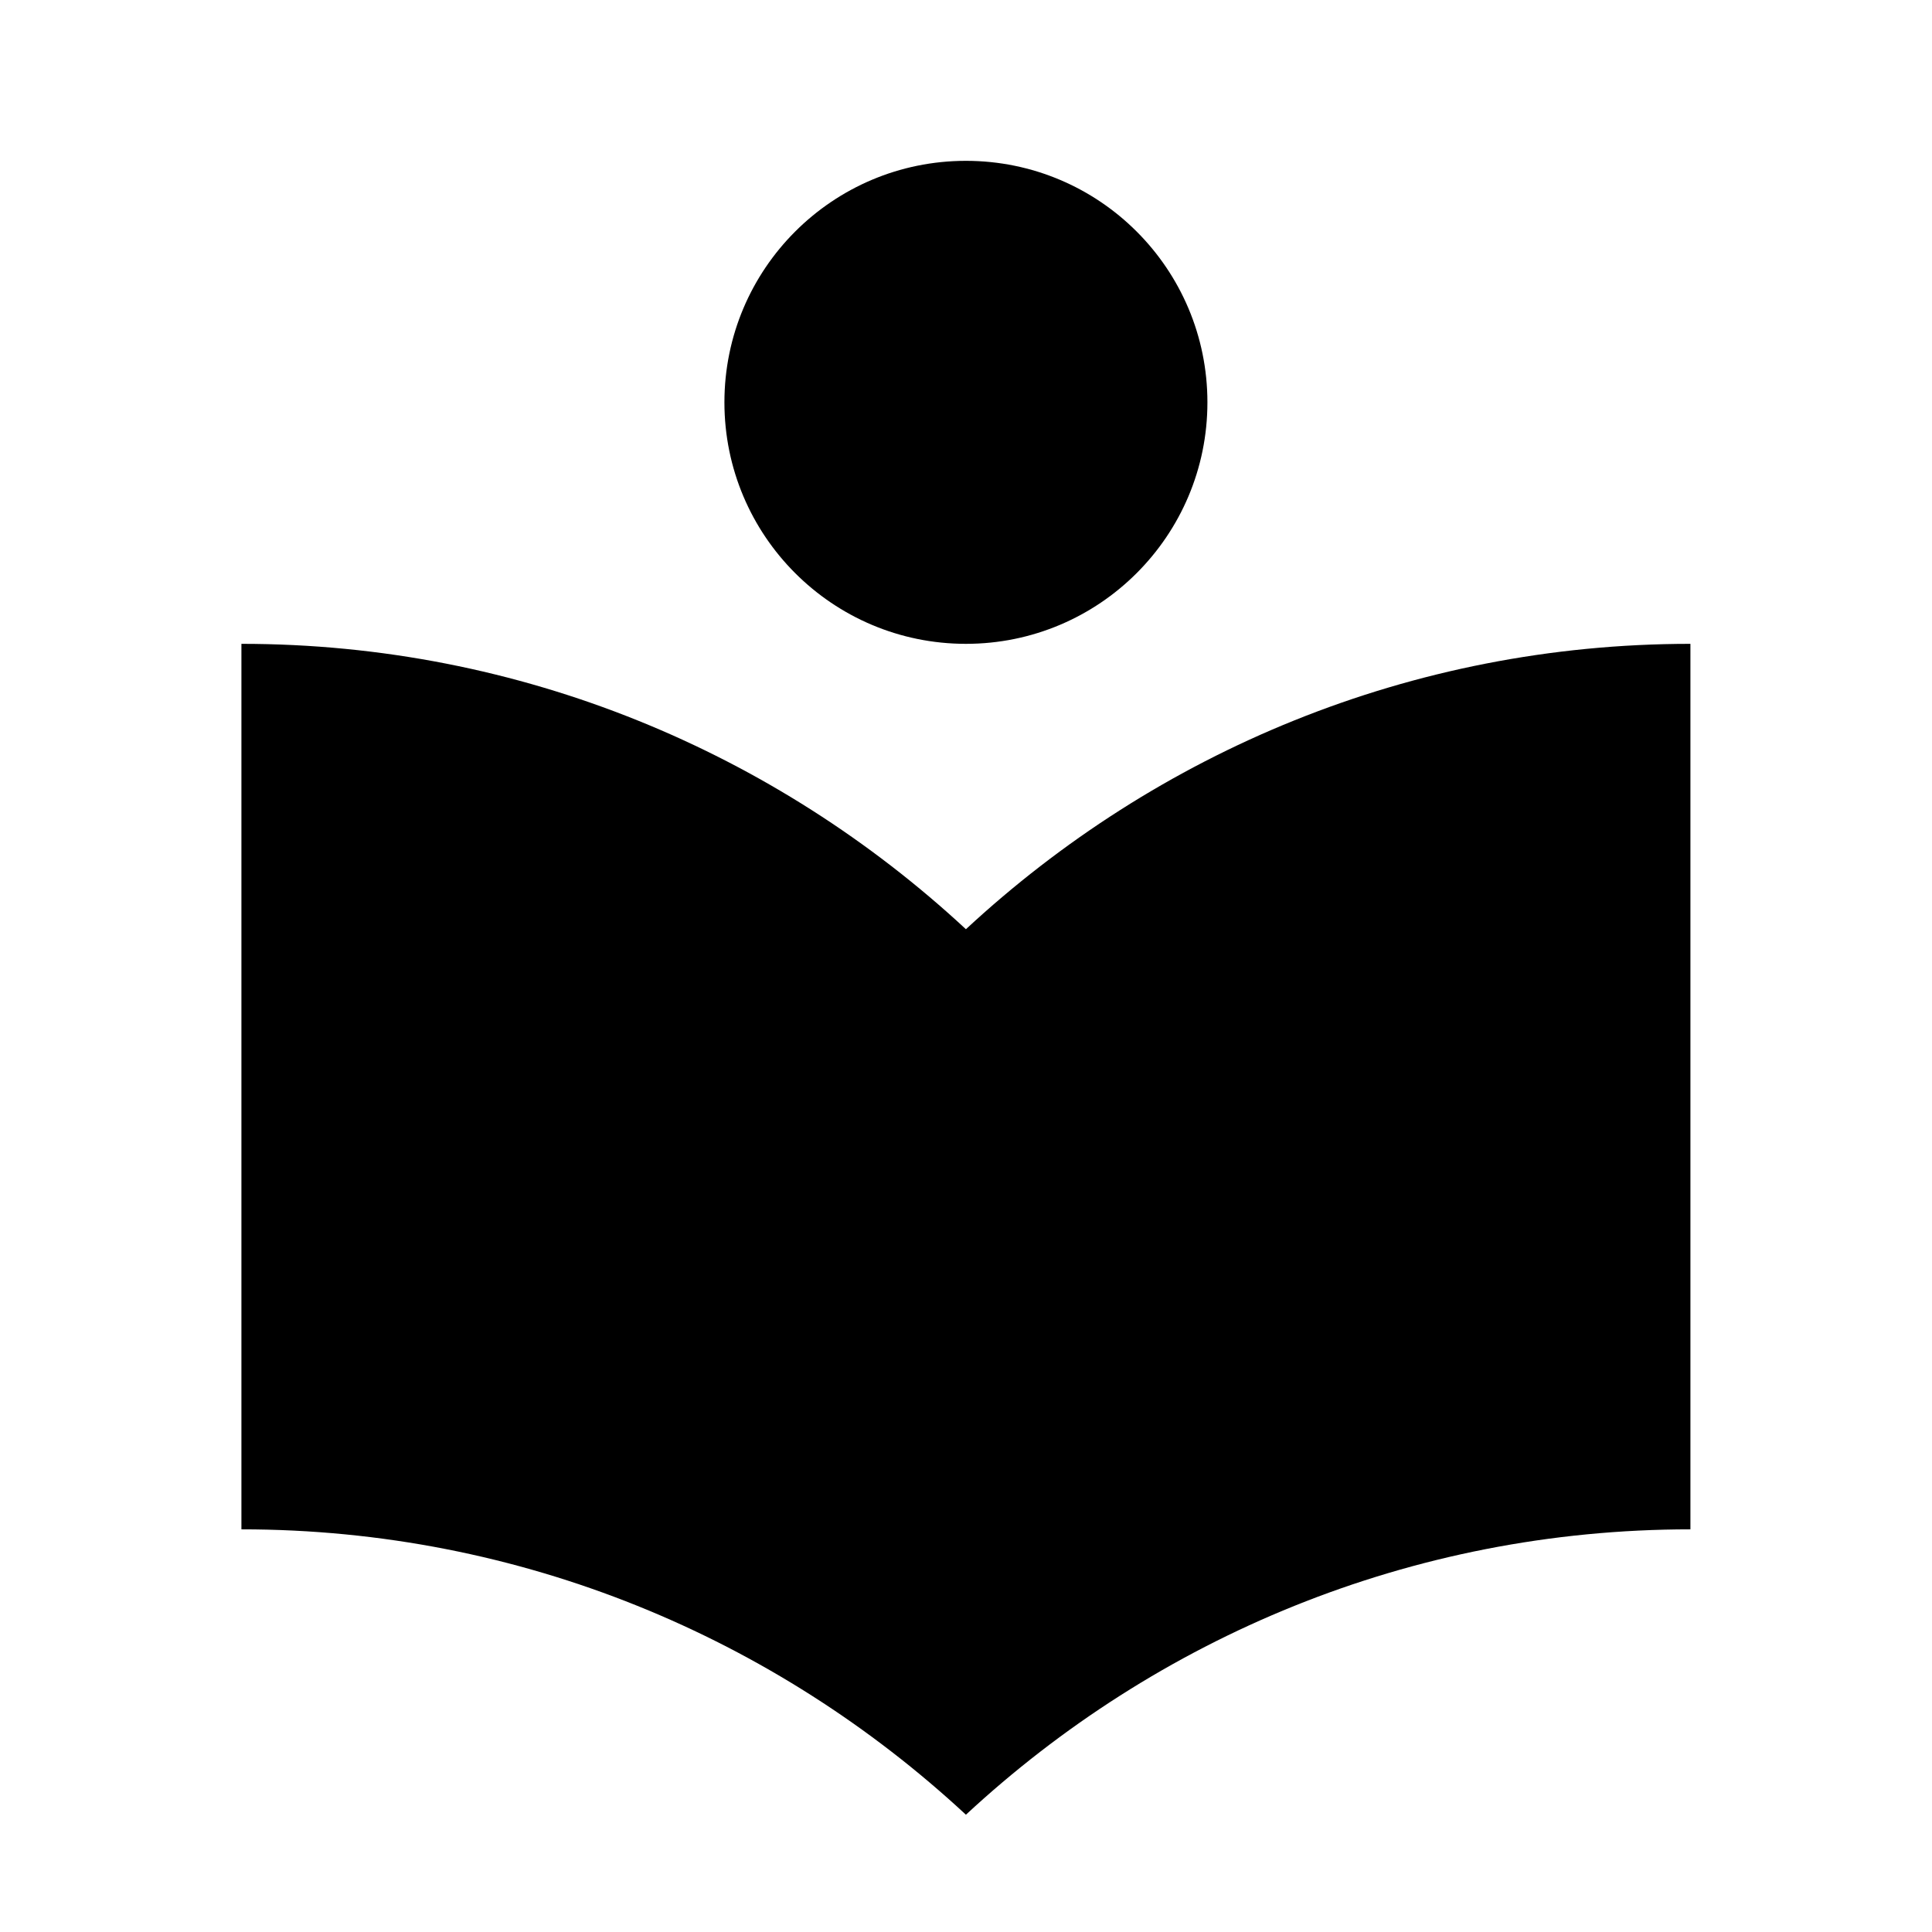 <?xml version="1.0" encoding="UTF-8" standalone="no"?>
<svg xmlns:rdf="http://www.w3.org/1999/02/22-rdf-syntax-ns#" xmlns="http://www.w3.org/2000/svg" xml:space="preserve" height="24" width="24" version="1.1" enable-background="new 0 0 24.00 24.00" xmlns:cc="http://creativecommons.org/ns#" xmlns:dc="http://purl.org/dc/elements/1.1/" viewBox="0 0 24.00 24.00"><path stroke-linejoin="round" d="m11.999 7.998c1.657 0 3-1.343 3-3s-1.343-3-3-3-3 1.343-3 3 1.343 3 3 3zm0 3.545c-2.364-2.193-5.521-3.545-9-3.545v11c3.479 0 6.636 1.352 9 3.545 2.364-2.193 5.521-3.545 9-3.545v-11c-3.479 0-6.636 1.352-9 3.545z" stroke-width=".2" fill="#000000"/></svg>
